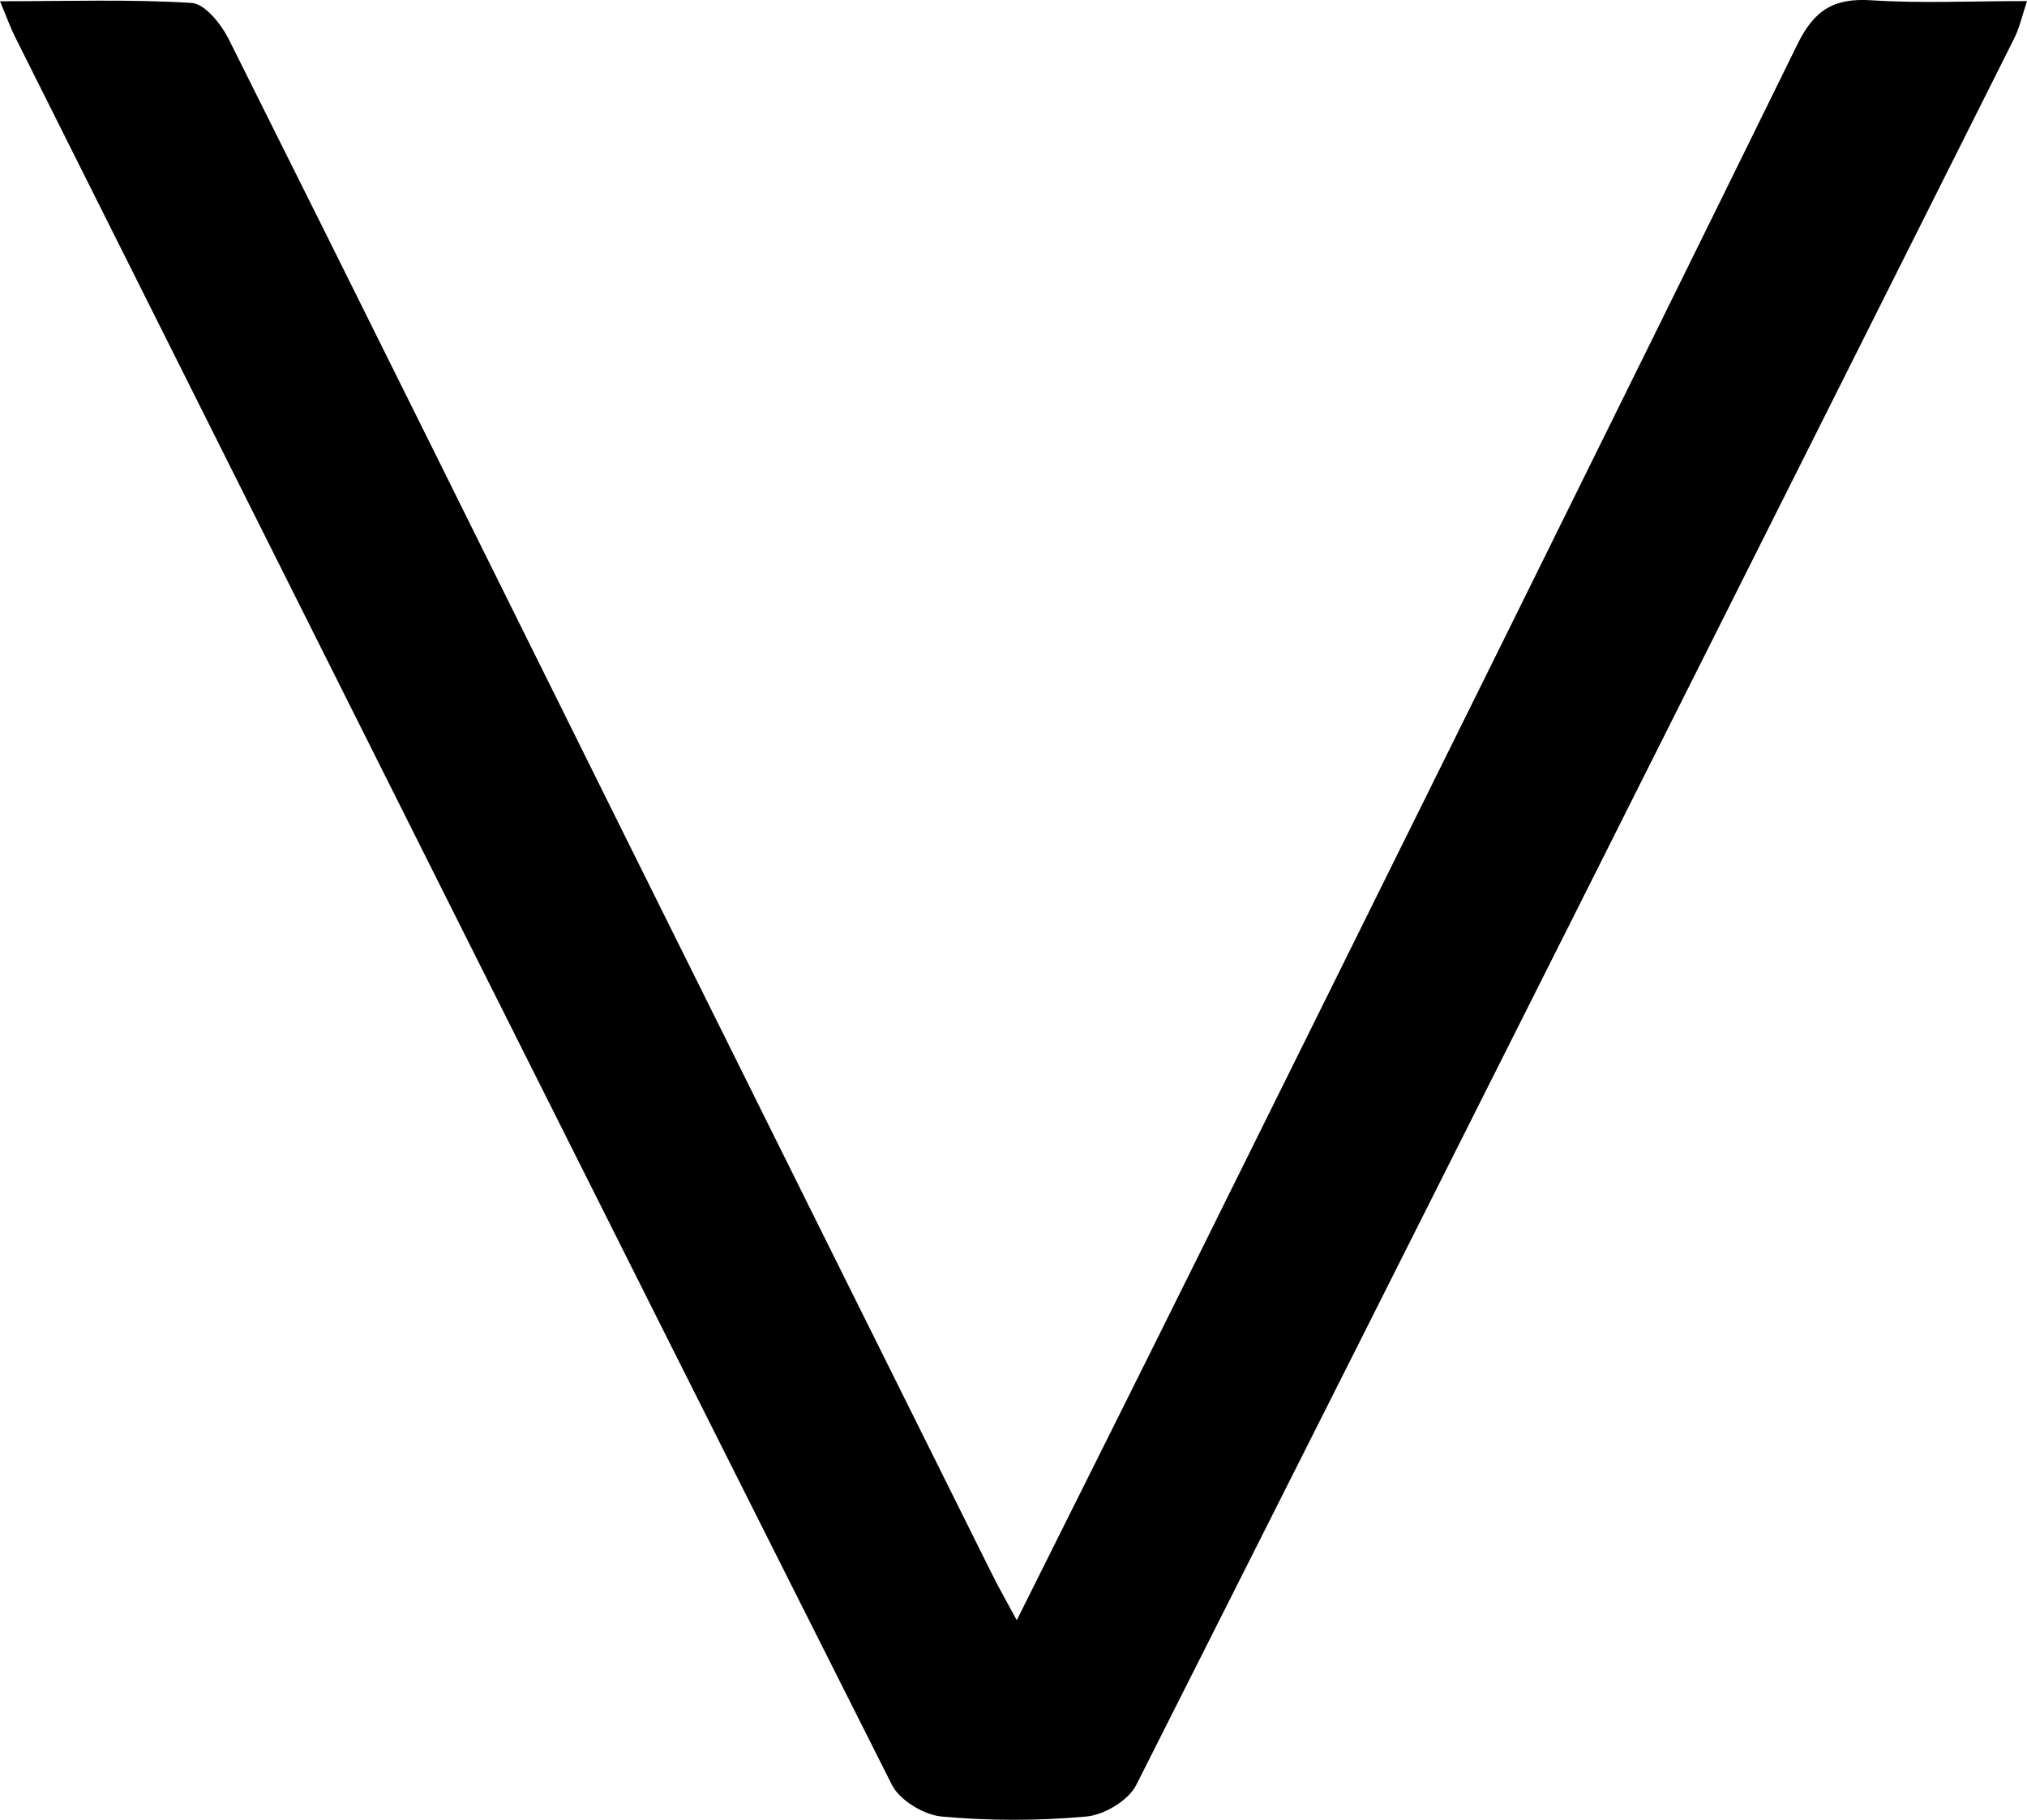 <?xml version="1.0" encoding="UTF-8"?>
<svg id="b" data-name="Layer 2" xmlns="http://www.w3.org/2000/svg" width="50.338" height="45.2" viewBox="0 0 50.338 45.2">
  <g id="c" data-name="Layer 1">
    <path d="M0,.031C1.679.031,3.224-.022,4.761.073c.329.021.733.527.92.901,3.3,6.596,6.57,13.208,9.85,19.814,3.033,6.107,6.07,12.211,9.108,18.315.171.345.364.679.611,1.138,1.58-3.168,3.097-6.195,4.6-9.229,4.94-9.967,9.886-19.931,14.789-29.916.422-.859.914-1.149,1.835-1.089,1.232.08,2.473.02,3.864.02-.124.37-.185.662-.314.919-7.256,14.47-14.513,28.94-21.808,43.39-.193.383-.797.742-1.24.782-1.189.108-2.401.108-3.59,0-.441-.04-1.042-.403-1.236-.786C14.868,29.875,7.624,15.398.377.922c-.12-.24-.21-.494-.377-.892Z"/>
  </g>
</svg>